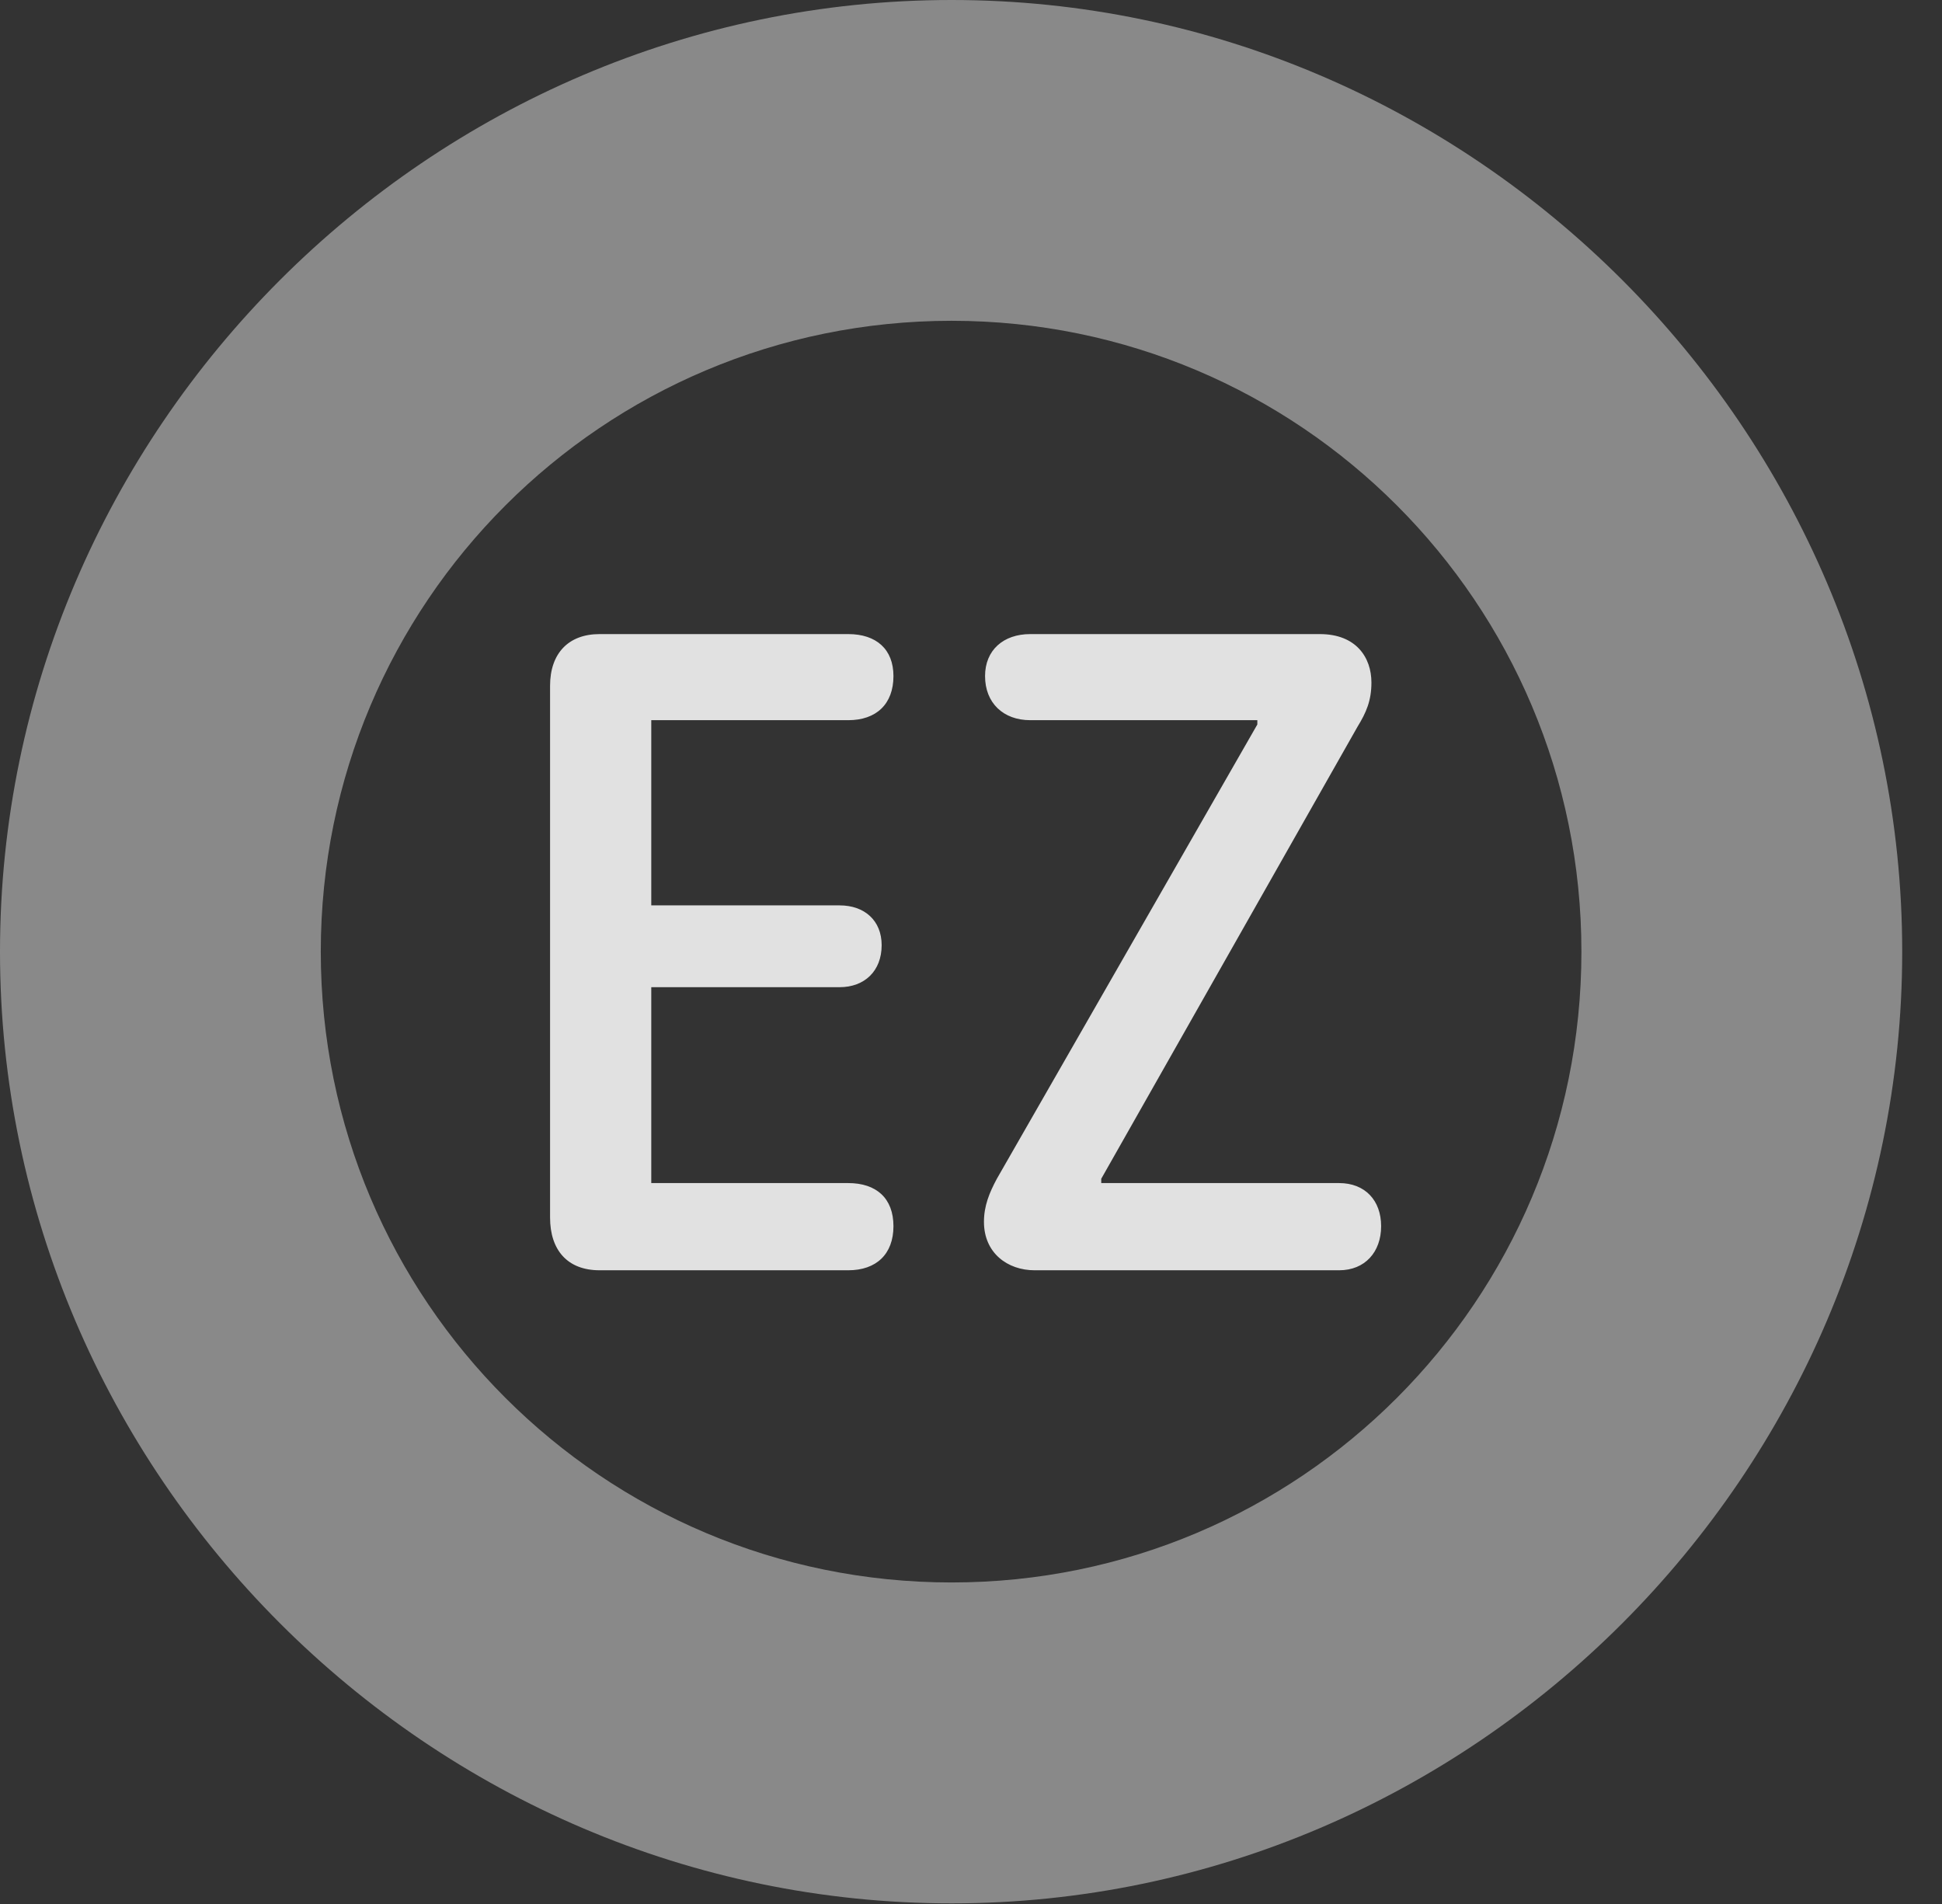 <?xml version="1.0" encoding="UTF-8"?>
<!--Generator: Apple Native CoreSVG 341-->
<!DOCTYPE svg
PUBLIC "-//W3C//DTD SVG 1.1//EN"
       "http://www.w3.org/Graphics/SVG/1.1/DTD/svg11.dtd">
<svg version="1.1" xmlns="http://www.w3.org/2000/svg" xmlns:xlink="http://www.w3.org/1999/xlink" viewBox="0 0 17.617 17.275">
 <rect x="0" y="0" width="17.617" height="17.275" fill="#333333" stroke="none"/>
 <g>
  <rect height="17.275" opacity="0" width="17.617" x="0" y="0"/>
  <path d="M8.633 17.266C13.359 17.266 17.256 13.369 17.256 8.633C17.256 3.896 13.359 0 8.633 0C3.896 0 0 3.896 0 8.633C0 13.369 3.896 17.266 8.633 17.266ZM8.633 14.355C5.469 14.355 2.91 11.797 2.91 8.633C2.91 5.469 5.469 2.91 8.633 2.91C11.787 2.91 14.346 5.469 14.346 8.633C14.346 11.797 11.787 14.355 8.633 14.355Z" fill="white" fill-opacity="0.425"/>
  <path d="M5.439 11.523L7.695 11.523C7.949 11.523 8.105 11.377 8.105 11.123C8.105 10.869 7.949 10.732 7.695 10.732L5.908 10.732L5.908 8.955L7.617 8.955C7.842 8.955 7.998 8.809 7.998 8.574C7.998 8.35 7.842 8.213 7.617 8.213L5.908 8.213L5.908 6.533L7.695 6.533C7.949 6.533 8.105 6.387 8.105 6.133C8.105 5.889 7.949 5.752 7.695 5.752L5.439 5.752C5.156 5.752 4.99 5.928 4.99 6.221L4.99 11.045C4.99 11.338 5.146 11.523 5.439 11.523ZM9.385 11.523L12.148 11.523C12.383 11.523 12.529 11.357 12.529 11.123C12.529 10.889 12.383 10.732 12.148 10.732L9.99 10.732L9.99 10.693L12.315 6.592C12.393 6.465 12.441 6.357 12.441 6.191C12.441 5.967 12.305 5.752 11.973 5.752L9.346 5.752C9.102 5.752 8.936 5.898 8.936 6.133C8.936 6.377 9.102 6.533 9.346 6.533L11.406 6.533L11.406 6.572L9.043 10.693C8.975 10.82 8.926 10.938 8.926 11.084C8.926 11.367 9.141 11.523 9.385 11.523Z" fill="white" fill-opacity="0.85"/>
 </g>
</svg>
